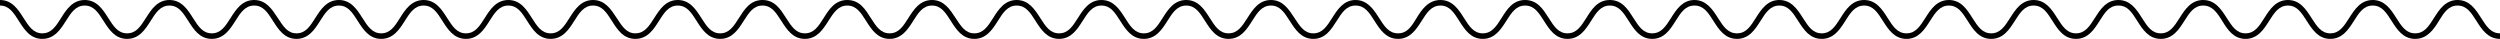   <svg
      xmlns="http://www.w3.org/2000/svg"
      width="450"
      height="7"
      data-name="Layer 2"
      viewBox="0 0 450 7"
    >
      <g data-name="Layer 1">
        <path
          d="M450 7c-2.18 0-3.28-1.72-4.24-3.23S444 1 442.36 1s-2.45 1.28-3.36 2.77S436.91 7 434.73 7s-3.28-1.72-4.24-3.23S428.73 1 427.09 1s-2.45 1.28-3.39 2.77S421.64 7 419.46 7s-3.27-1.72-4.24-3.23S413.46 1 411.83 1s-2.45 1.28-3.39 2.77S406.38 7 404.2 7s-3.27-1.72-4.2-3.23S398.2 1 396.57 1s-2.45 1.28-3.39 2.77S391.12 7 388.94 7s-3.27-1.72-4.23-3.23S383 1 381.31 1s-2.44 1.28-3.39 2.77S375.87 7 373.68 7s-3.27-1.72-4.23-3.23S367.69 1 366.05 1s-2.44 1.28-3.39 2.77S360.61 7 358.42 7s-3.27-1.72-4.23-3.23S352.43 1 350.8 1s-2.45 1.28-3.4 2.77S345.35 7 343.17 7s-3.28-1.72-4.24-3.23S337.17 1 335.54 1s-2.45 1.28-3.39 2.77S330.09 7 327.91 7s-3.27-1.72-4.24-3.23S321.91 1 320.28 1s-2.45 1.28-3.39 2.77S314.84 7 312.66 7s-3.28-1.72-4.24-3.23S306.66 1 305 1s-2.45 1.28-3.39 2.77S299.58 7 297.4 7s-3.27-1.72-4.23-3.23S291.41 1 289.77 1s-2.44 1.28-3.38 2.77S284.33 7 282.15 7s-3.27-1.72-4.23-3.23S276.16 1 274.52 1s-2.44 1.28-3.39 2.77S269.08 7 266.9 7s-3.27-1.72-4.23-3.23S260.91 1 259.28 1s-2.45 1.28-3.39 2.77S253.83 7 251.65 7s-3.27-1.72-4.23-3.23S245.66 1 244 1s-2.45 1.28-3.4 2.77S238.58 7 236.4 7s-3.27-1.72-4.24-3.23S230.4 1 228.77 1s-2.45 1.28-3.39 2.77S223.33 7 221.14 7s-3.27-1.72-4.23-3.23S215.15 1 213.52 1s-2.45 1.28-3.39 2.77S208.07 7 205.89 7s-3.27-1.72-4.24-3.23S199.9 1 198.26 1s-2.44 1.28-3.39 2.77S192.82 7 190.64 7s-3.28-1.72-4.24-3.23S184.64 1 183 1s-2.45 1.28-3.39 2.77S177.56 7 175.38 7s-3.27-1.72-4.23-3.23S169.39 1 167.76 1s-2.45 1.28-3.39 2.77S162.31 7 160.13 7s-3.27-1.72-4.23-3.23S154.14 1 152.51 1s-2.45 1.28-3.4 2.77S147.06 7 144.88 7s-3.27-1.72-4.24-3.23S138.88 1 137.25 1s-2.44 1.28-3.39 2.77S131.81 7 129.63 7s-3.28-1.72-4.24-3.23S123.63 1 122 1s-2.45 1.28-3.39 2.77S116.56 7 114.37 7s-3.27-1.72-4.23-3.23S108.38 1 106.75 1s-2.45 1.28-3.39 2.77S101.31 7 99.12 7s-3.27-1.72-4.23-3.23S93.13 1 91.5 1s-2.45 1.28-3.39 2.77S86.05 7 83.87 7s-3.27-1.72-4.23-3.23S77.88 1 76.25 1s-2.45 1.28-3.39 2.77S70.8 7 68.62 7s-3.27-1.72-4.23-3.23S62.63 1 61 1s-2.45 1.28-3.39 2.77S55.55 7 53.37 7s-3.27-1.72-4.23-3.23S47.38 1 45.75 1s-2.45 1.28-3.39 2.77S40.3 7 38.12 7s-3.27-1.72-4.23-3.23S32.13 1 30.5 1s-2.45 1.28-3.39 2.77S25.06 7 22.88 7s-3.28-1.72-4.24-3.23S16.88 1 15.25 1s-2.45 1.28-3.39 2.77S9.81 7 7.62 7 4.35 5.28 3.39 3.77 1.63 1 0 1V0c2.18 0 3.27 1.72 4.23 3.23S6 6 7.62 6 10.07 4.72 11 3.23 13.07 0 15.25 0s3.27 1.72 4.23 3.23S21.24 6 22.88 6s2.44-1.28 3.39-2.77S28.32 0 30.5 0s3.27 1.72 4.23 3.23S36.49 6 38.12 6s2.45-1.28 3.39-2.77S43.57 0 45.75 0 49 1.72 50 3.23 51.74 6 53.37 6s2.45-1.28 3.39-2.77S58.82 0 61 0s3.27 1.72 4.23 3.23S67 6 68.62 6 71.07 4.72 72 3.23 74.07 0 76.25 0s3.27 1.72 4.23 3.23S82.24 6 83.87 6s2.45-1.28 3.39-2.77S89.32 0 91.5 0s3.27 1.72 4.23 3.23S97.49 6 99.12 6s2.45-1.28 3.39-2.77S104.57 0 106.75 0 110 1.72 111 3.23 112.74 6 114.37 6s2.45-1.28 3.4-2.77S119.82 0 122 0s3.27 1.72 4.24 3.23S128 6 129.63 6s2.44-1.28 3.39-2.77 2-3.23 4.23-3.23 3.27 1.72 4.24 3.23S143.25 6 144.88 6s2.45-1.28 3.39-2.77 2-3.23 4.24-3.23 3.27 1.72 4.23 3.23S158.5 6 160.13 6s2.45-1.28 3.39-2.77S165.58 0 167.76 0 171 1.72 172 3.23 173.75 6 175.38 6s2.45-1.28 3.39-2.77S180.83 0 183 0s3.27 1.72 4.24 3.23S189 6 190.64 6s2.44-1.28 3.39-2.77S196.08 0 198.26 0s3.28 1.72 4.24 3.23S204.26 6 205.89 6s2.45-1.28 3.39-2.77S211.34 0 213.52 0s3.27 1.72 4.23 3.23S219.51 6 221.14 6s2.45-1.28 3.4-2.77S226.59 0 228.77 0 232 1.72 233 3.23 234.77 6 236.4 6s2.45-1.28 3.39-2.77S241.85 0 244 0s3.27 1.72 4.23 3.23S250 6 251.65 6s2.45-1.28 3.35-2.77S257.1 0 259.28 0s3.27 1.72 4.23 3.23S265.27 6 266.9 6s2.45-1.28 3.39-2.77 2-3.23 4.23-3.23 3.28 1.72 4.24 3.23S280.52 6 282.15 6s2.45-1.28 3.39-2.77 2-3.23 4.23-3.23 3.28 1.72 4.24 3.23S295.77 6 297.4 6s2.45-1.28 3.39-2.77S302.85 0 305 0s3.27 1.72 4.23 3.23S311 6 312.66 6s2.44-1.28 3.39-2.77S318.1 0 320.28 0s3.27 1.72 4.24 3.23S326.28 6 327.91 6s2.45-1.28 3.39-2.77S333.36 0 335.54 0s3.27 1.72 4.23 3.23S341.53 6 343.17 6s2.44-1.28 3.39-2.77S348.61 0 350.8 0s3.27 1.72 4.23 3.23S356.79 6 358.42 6s2.45-1.28 3.4-2.77S363.87 0 366.05 0s3.28 1.72 4.24 3.23S372.05 6 373.68 6s2.45-1.28 3.4-2.77S379.13 0 381.31 0s3.28 1.72 4.24 3.23S387.31 6 388.94 6s2.45-1.28 3.39-2.77S394.39 0 396.57 0s3.27 1.72 4.24 3.23S402.57 6 404.2 6s2.45-1.28 3.39-2.77S409.65 0 411.83 0s3.27 1.72 4.24 3.23S417.83 6 419.46 6s2.45-1.28 3.4-2.77S424.91 0 427.09 0s3.28 1.72 4.24 3.23S433.09 6 434.73 6s2.45-1.28 3.39-2.77S440.18 0 442.36 0s3.28 1.72 4.24 3.23S448.37 6 450 6z"
          data-name="Path 23501"
        ></path>
      </g>
    </svg>